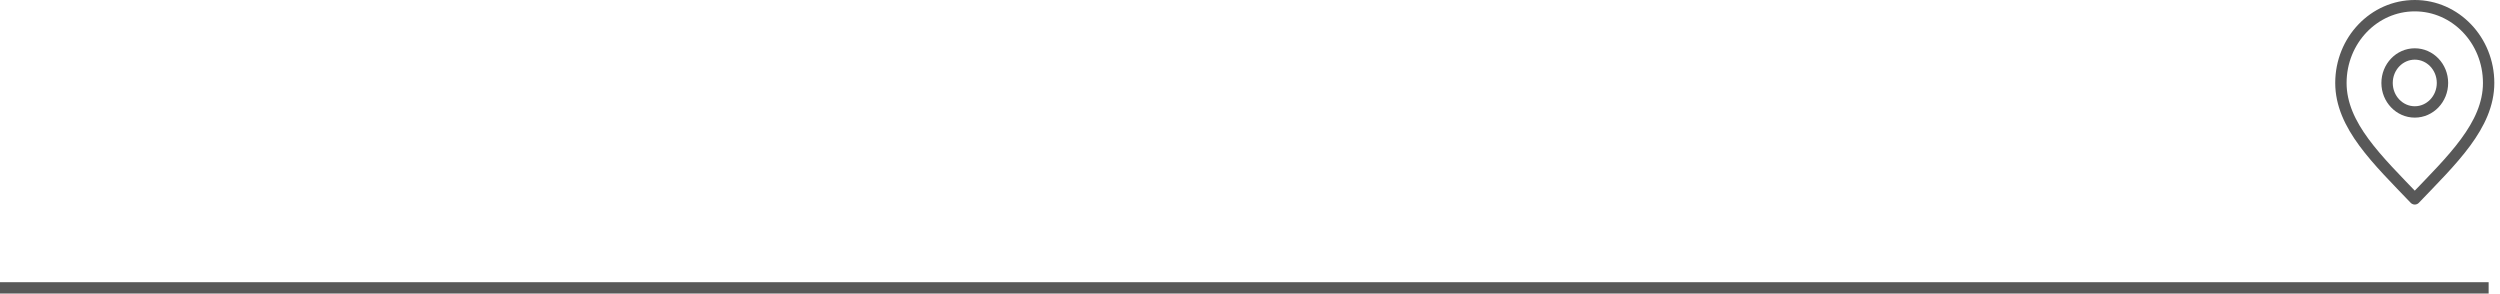 <svg width="264" height="31" viewBox="0 0 264 31" fill="none" xmlns="http://www.w3.org/2000/svg">
<path d="M255 11.82C256.616 11.82 257.925 10.45 257.925 8.76C257.925 7.07 256.616 5.7 255 5.7C253.385 5.7 252.075 7.07 252.075 8.76C252.075 10.45 253.385 11.82 255 11.82Z" stroke="#585858" stroke-width="1.2" stroke-linecap="round" stroke-linejoin="round"/>
<path d="M255 21C258.9 16.92 262.8 13.267 262.8 8.76C262.8 4.253 259.308 0.6 255 0.6C250.692 0.6 247.2 4.253 247.2 8.76C247.2 13.267 251.1 16.92 255 21Z" stroke="#585858" stroke-width="1.2" stroke-linecap="round" stroke-linejoin="round"/>
<line x1="5.00585e-08" y1="30.4" x2="262.8" y2="30.4" stroke="#585858" stroke-width="1.2"/>
</svg>
